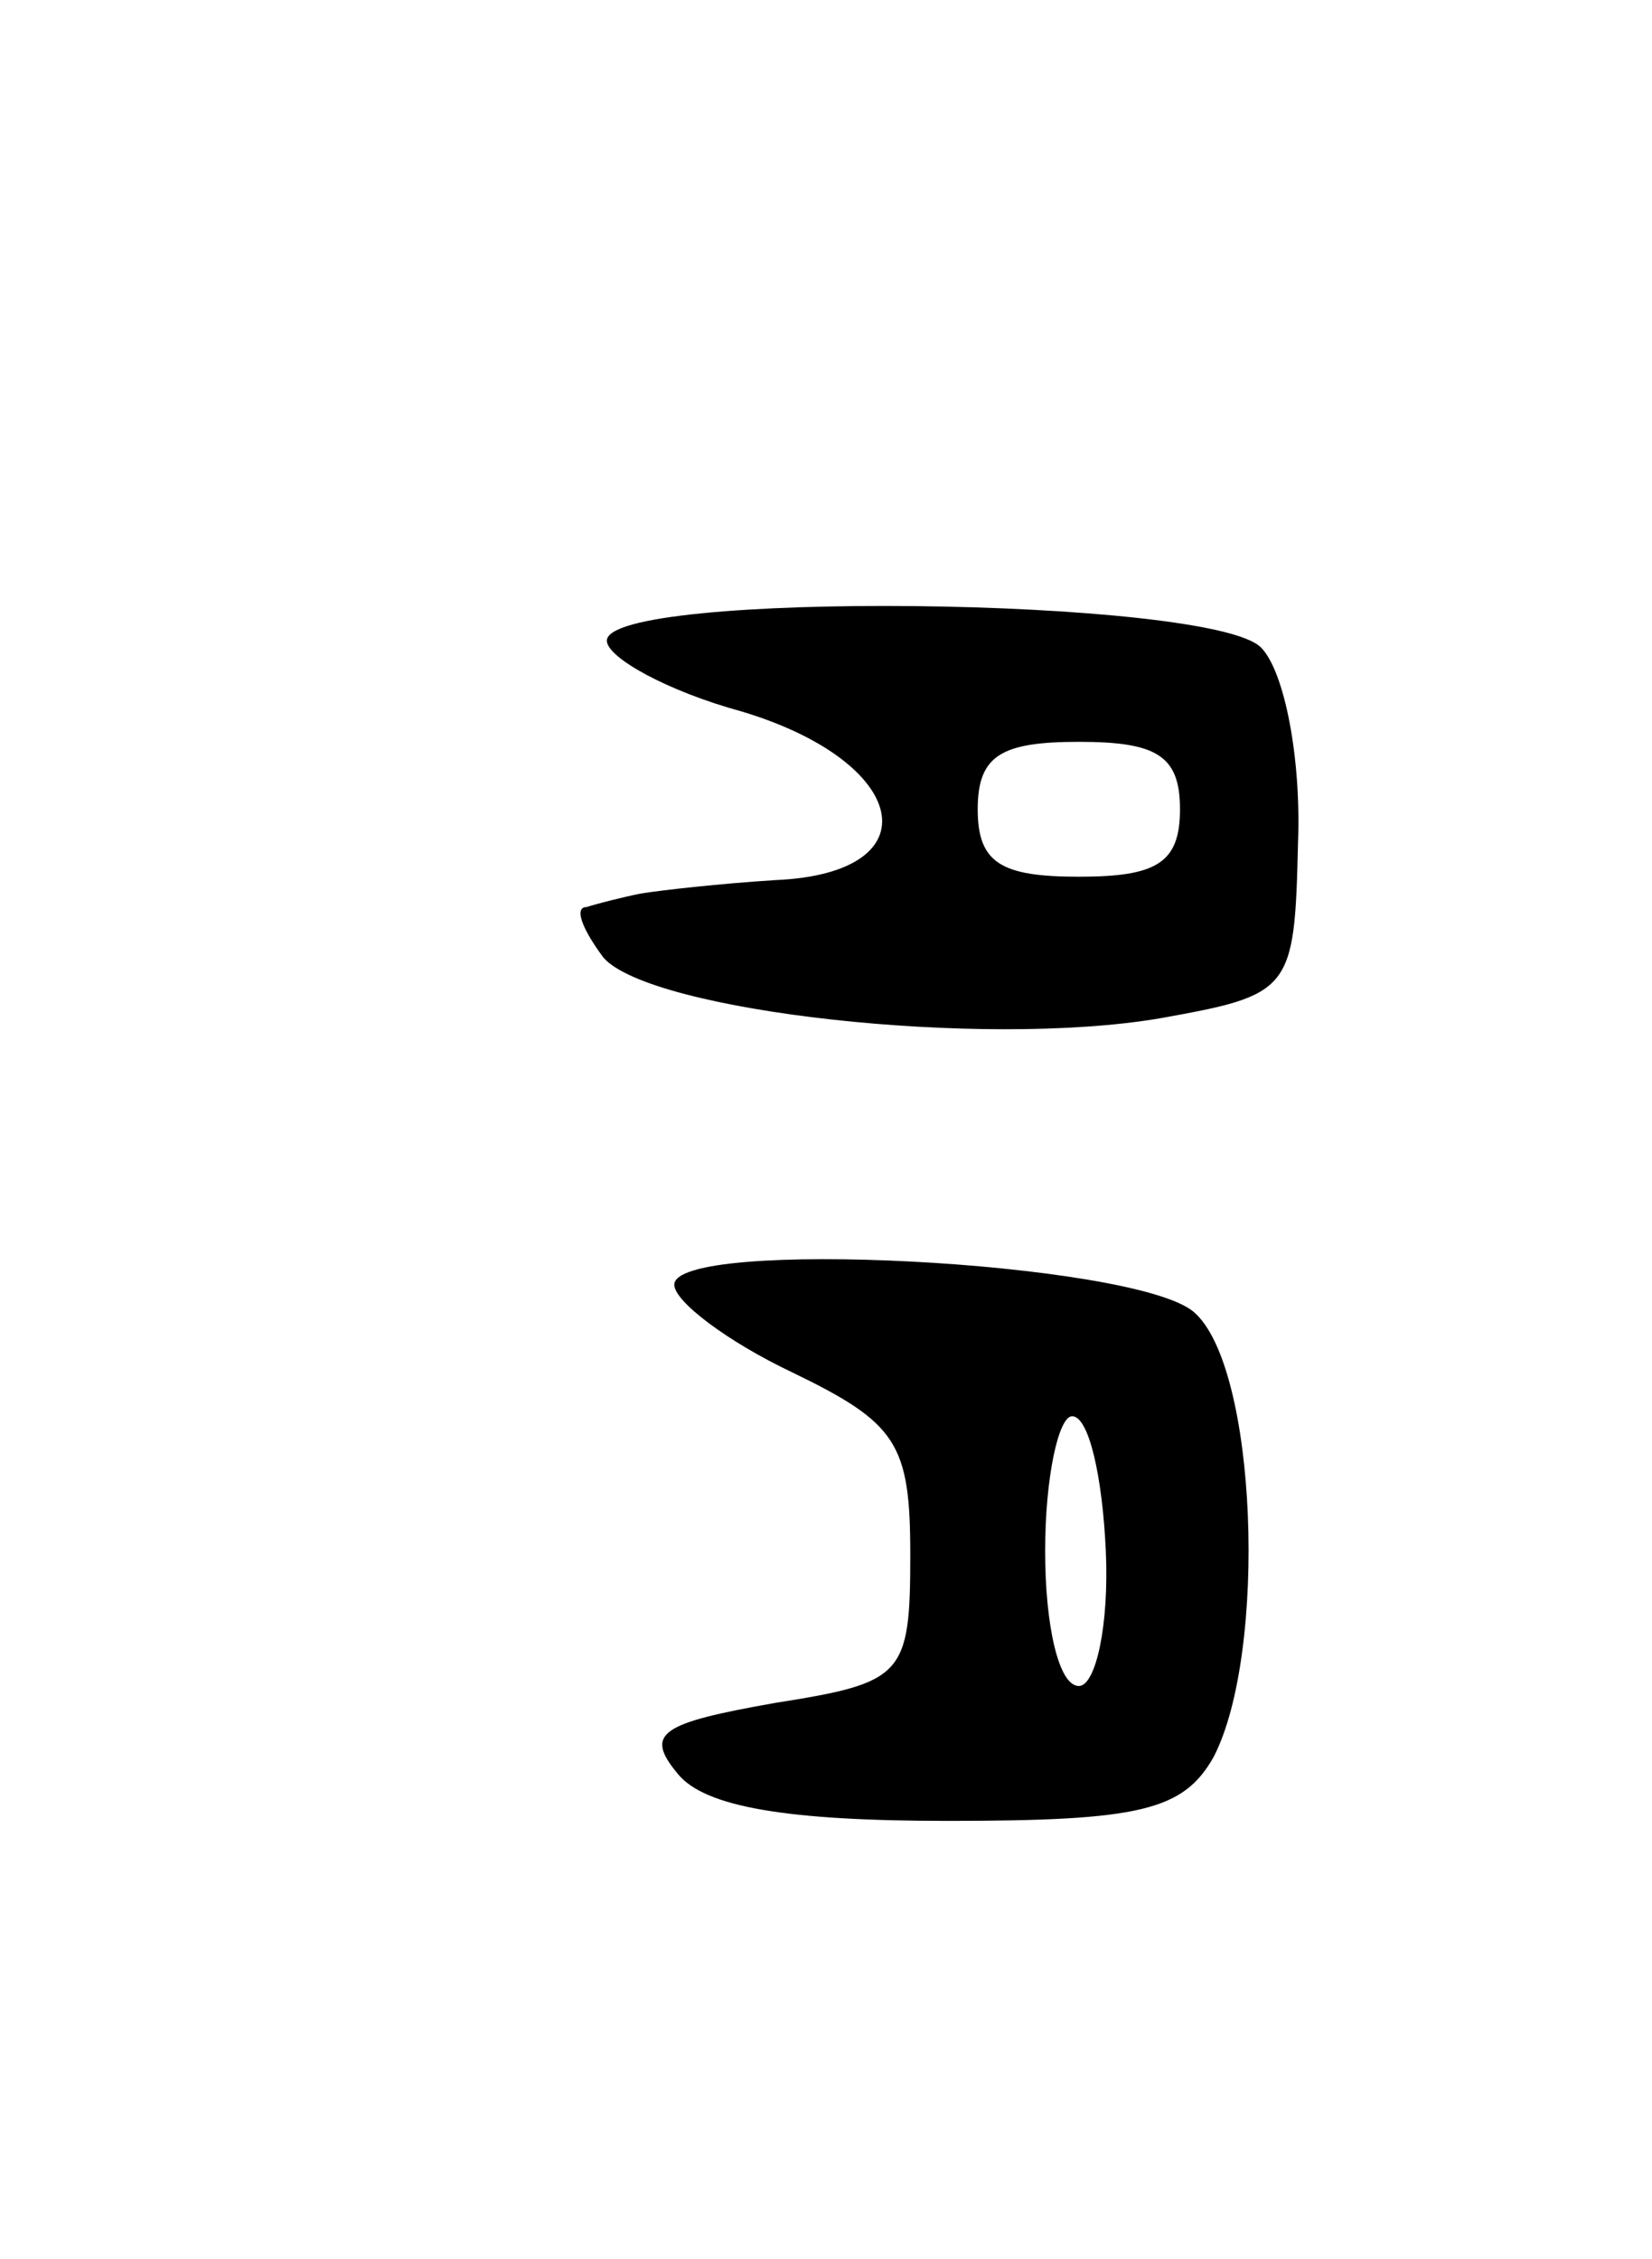 <svg version="1.0" xmlns="http://www.w3.org/2000/svg"
 width="49pt" height="67pt" viewBox="0 0 49 67"
 preserveAspectRatio="xMidYMid meet">
<g transform="translate(0,67) scale(0.1,-0.1)"
fill="#000000" stroke="none">
<path d="M180 480 c0 -5 18 -15 40 -21 50 -15 57 -48 10 -50 -16 -1 -34 -3
-40 -4 -5 -1 -13 -3 -16 -4 -4 0 -1 -7 5 -15 14 -16 112 -27 165 -18 39 7 40
8 41 52 1 25 -4 51 -11 58 -15 15 -194 17 -194 2z m170 -50 c0 -16 -7 -20 -30
-20 -23 0 -30 4 -30 20 0 16 7 20 30 20 23 0 30 -4 30 -20z"/>
<path d="M200 289 c0 -5 16 -17 35 -26 31 -15 35 -21 35 -54 0 -36 -2 -38 -40
-44 -34 -6 -39 -9 -29 -21 8 -10 33 -14 80 -14 57 0 70 3 79 19 16 31 13 116
-6 132 -18 15 -154 22 -154 8z m128 -79 c1 -22 -3 -40 -8 -40 -6 0 -10 18 -10
40 0 22 4 40 8 40 5 0 9 -18 10 -40z"/>
</g>
</svg>
